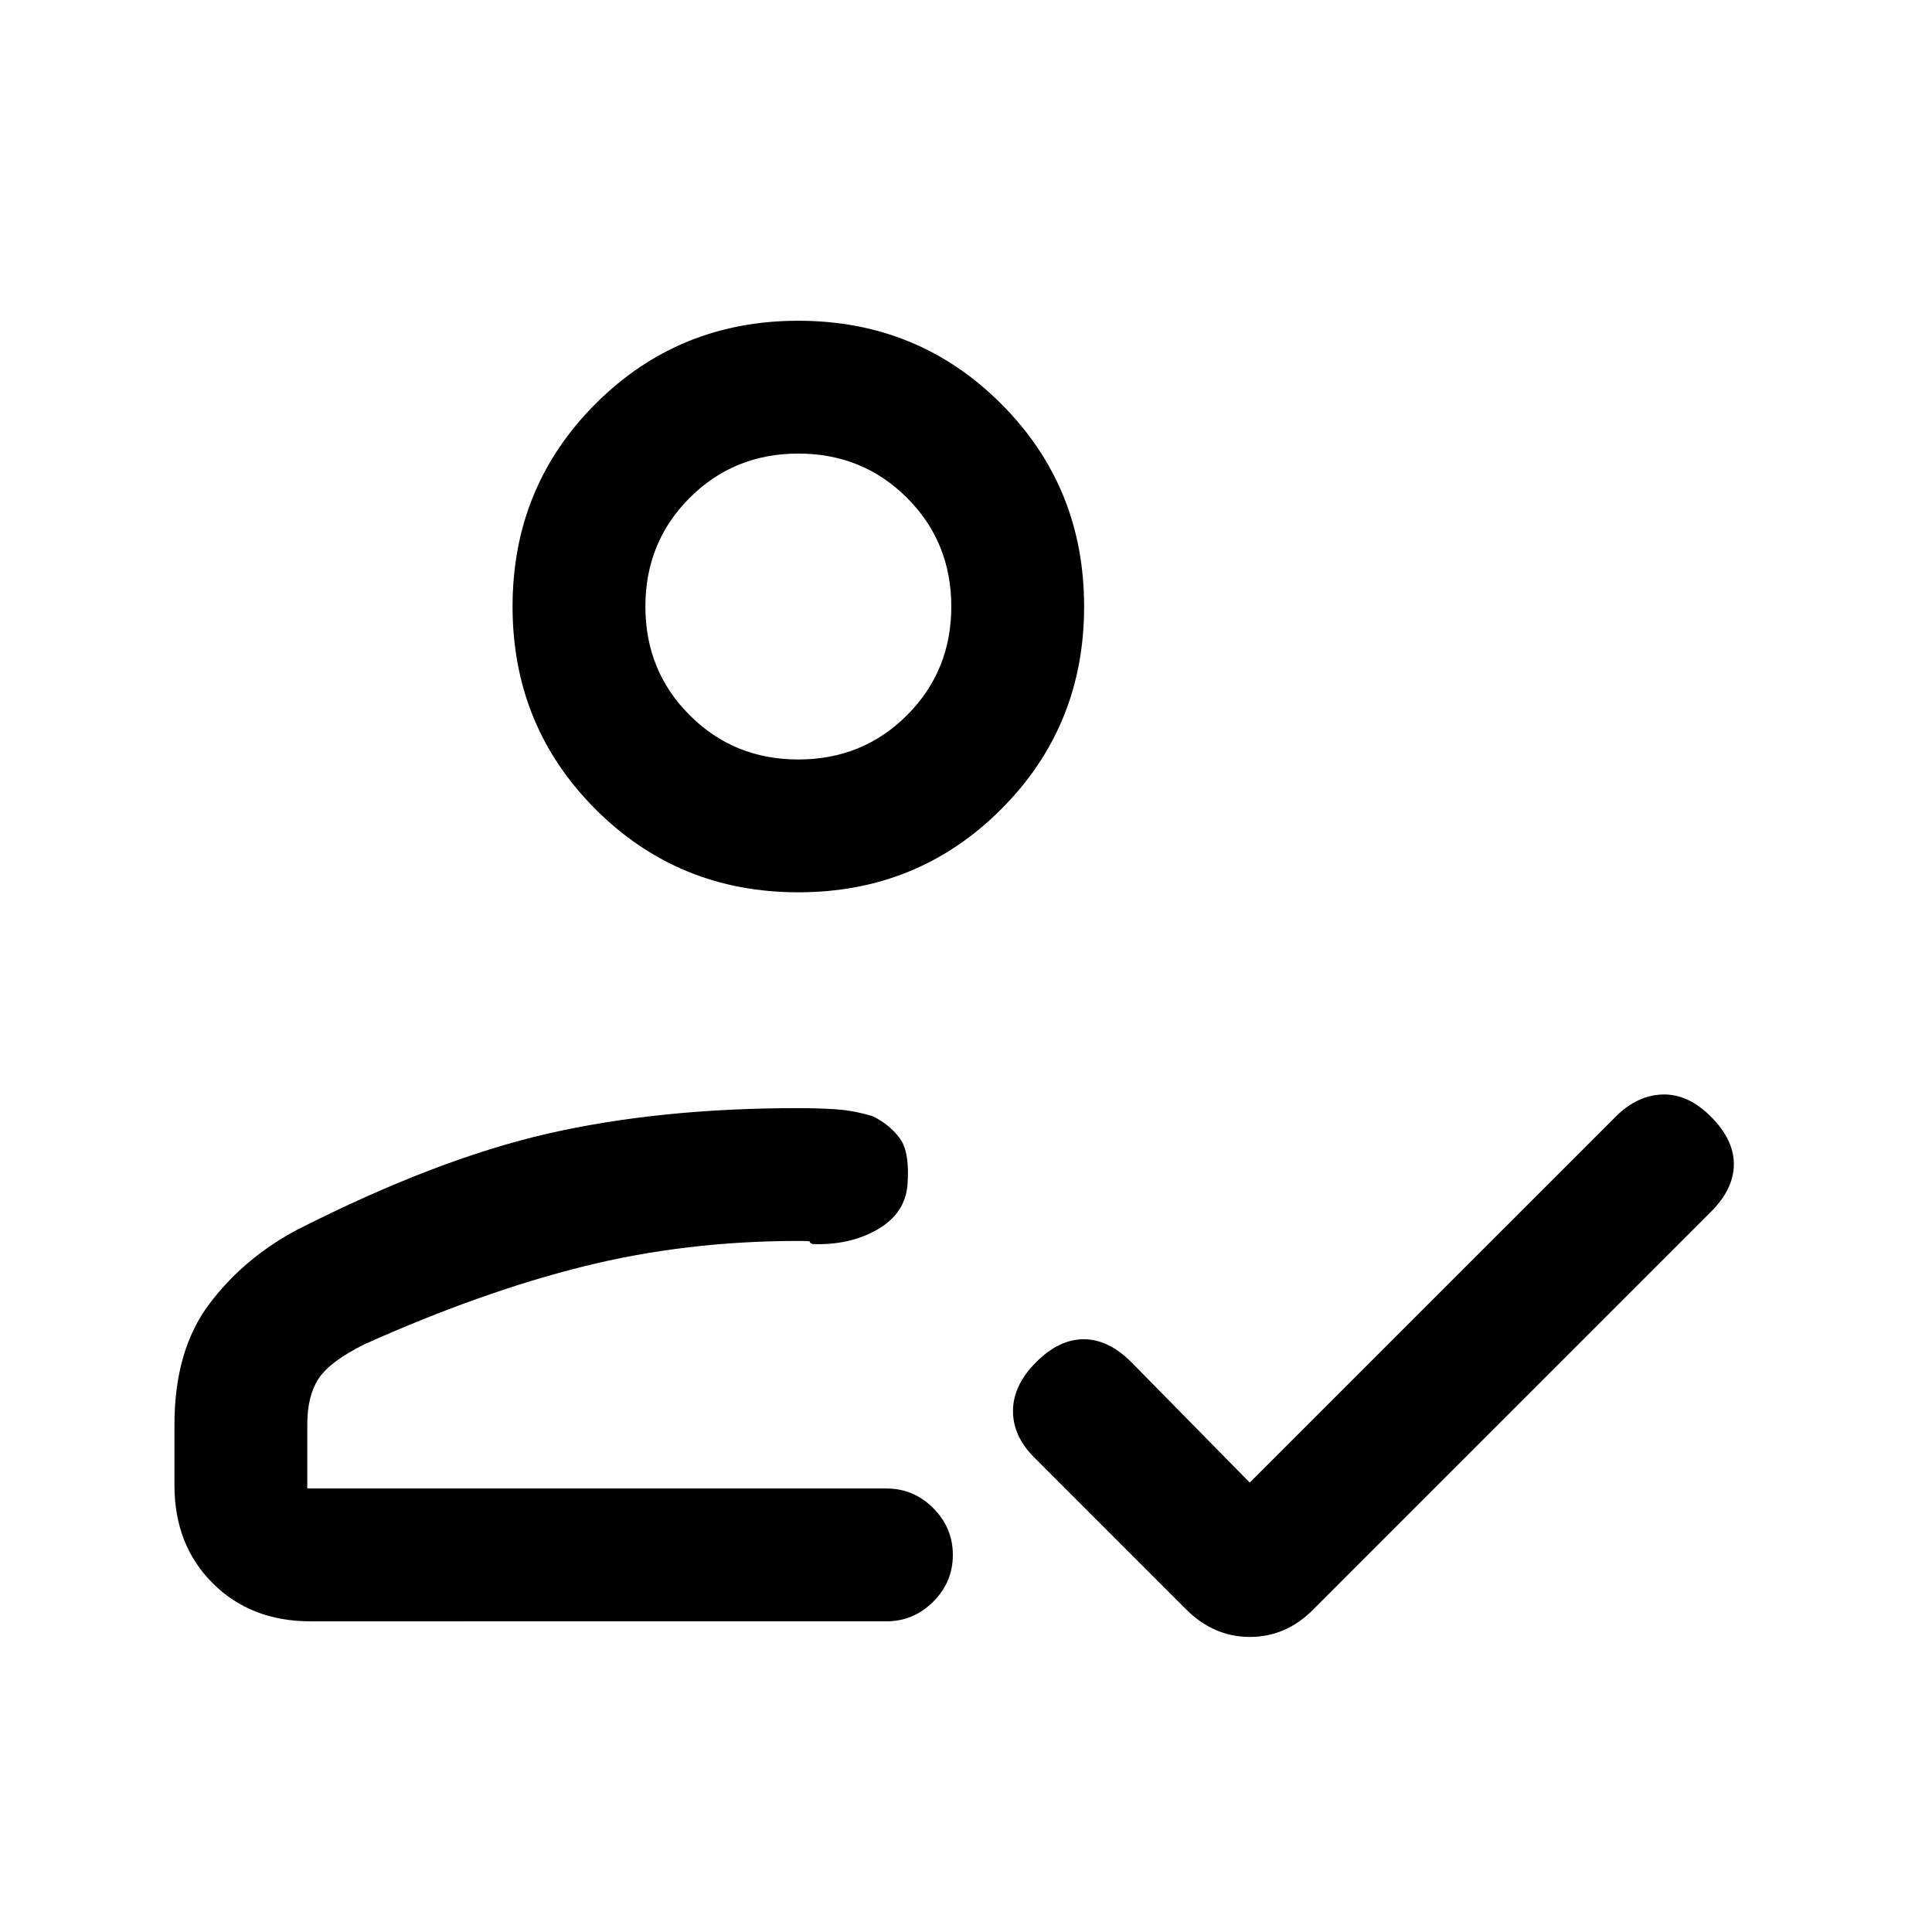 <svg xmlns="http://www.w3.org/2000/svg" height="24" viewBox="0 -960 960 960" width="24"><path d="M154.23-154.38q-29.61 0-48.58-18.97-18.96-18.96-18.96-48.57v-30.22q0-36.78 17.2-59.77 17.21-22.98 44.03-37.17 69-35 124.39-47.65 55.38-12.65 124.38-12.65 10.31 0 18.96.61 8.66.62 17.97 3.39 8.53 4.23 13.53 11.07 5 6.85 3.77 23.18-1.23 14.28-15.11 22.17-13.89 7.88-32.19 7.11-1.54-.77-1.16-1.15.39-.38-5.77-.38-56 0-106.84 12.69Q239-318 181-292q-17.23 8.62-22.77 17.15-5.54 8.54-5.54 22.62v31.85h287.77q13.5 0 23.25 9.75 9.75 9.76 9.75 23.27t-9.75 23.24q-9.75 9.74-23.25 9.74H154.23ZM621-223.31l181.85-181.84q10.61-10.62 23.27-11 12.65-.39 24.03 11 11.39 11.38 11.39 23.65 0 12.27-11.39 23.65L652.62-160.31q-13.52 13.69-31.53 13.69t-31.71-13.69l-75.53-75.54q-10.62-10.61-10.5-23.27.11-12.65 11.5-24.03 11.38-11.39 23.65-11.39 12.27 0 23.65 11.39L621-223.31ZM396.69-516.62q-59.5 0-100.75-41.25t-41.25-100.75q0-59.5 41.25-100.75t100.75-41.25q59.5 0 100.75 41.25t41.25 100.75q0 59.5-41.25 100.75t-100.75 41.25Zm-3.38 295.47Zm3.38-361.47q32 0 54-22t22-54q0-32-22-54t-54-22q-32 0-54 22t-22 54q0 32 22 54t54 22Zm0-76Z"/></svg>